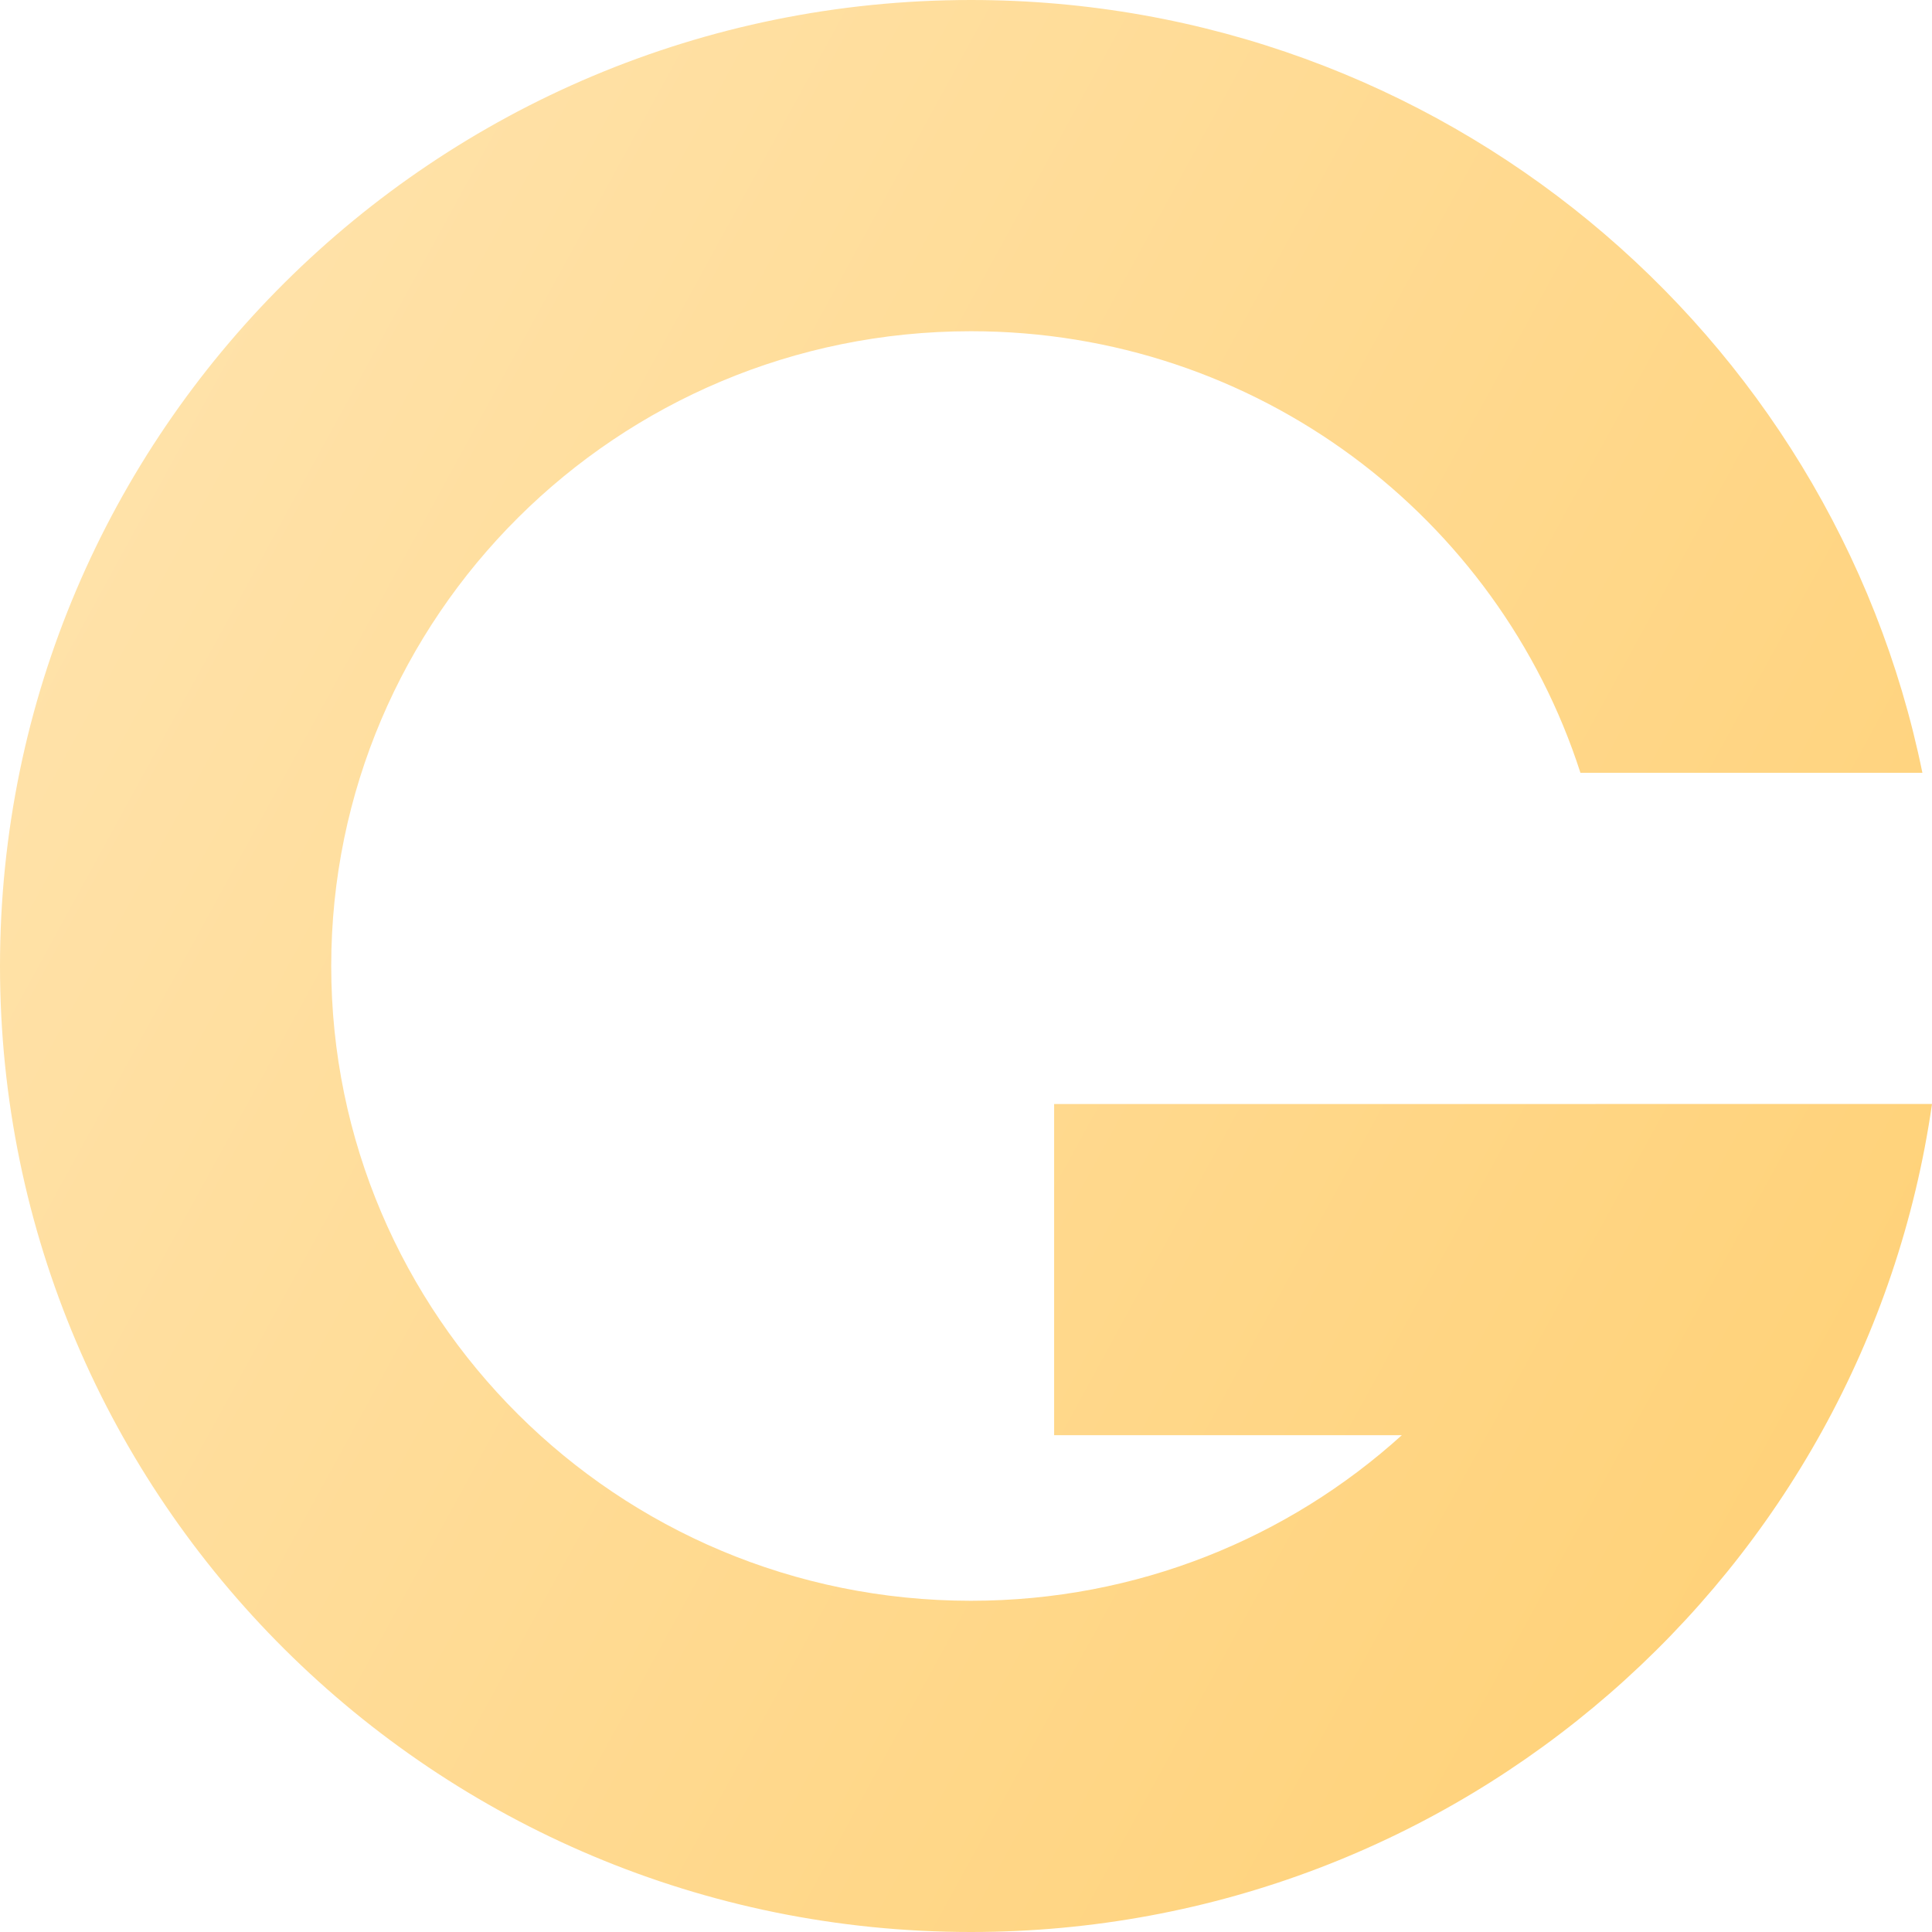 <svg width="34" height="34" viewBox="0 0 34 34" fill="none" xmlns="http://www.w3.org/2000/svg">
<path fill-rule="evenodd" clip-rule="evenodd" d="M28.077 19.429C28.077 19.429 28.077 19.429 28.077 19.428H34C32.816 27.667 25.694 34 17.087 34C7.65 34 0 26.389 0 17C0 7.611 7.65 0 17.087 0C25.353 0 32.248 5.84 33.831 13.6H27.813C26.366 9.106 22.128 5.829 17.087 5.829C10.841 5.829 5.829 10.858 5.829 17C5.829 23.142 10.841 28.171 17.087 28.171C20.015 28.171 22.673 27.065 24.67 25.257H18.551V19.429H28.077Z" fill="url(#paint0_linear_2035_1682)"/>
<defs>
<linearGradient id="paint0_linear_2035_1682" x1="-1.953" y1="5.829" x2="36.524" y2="26.878" gradientUnits="userSpaceOnUse">
<stop stop-color="#FFE4AF"/>
<stop offset="1" stop-color="#FFD074"/>
</linearGradient>
</defs>
</svg>
